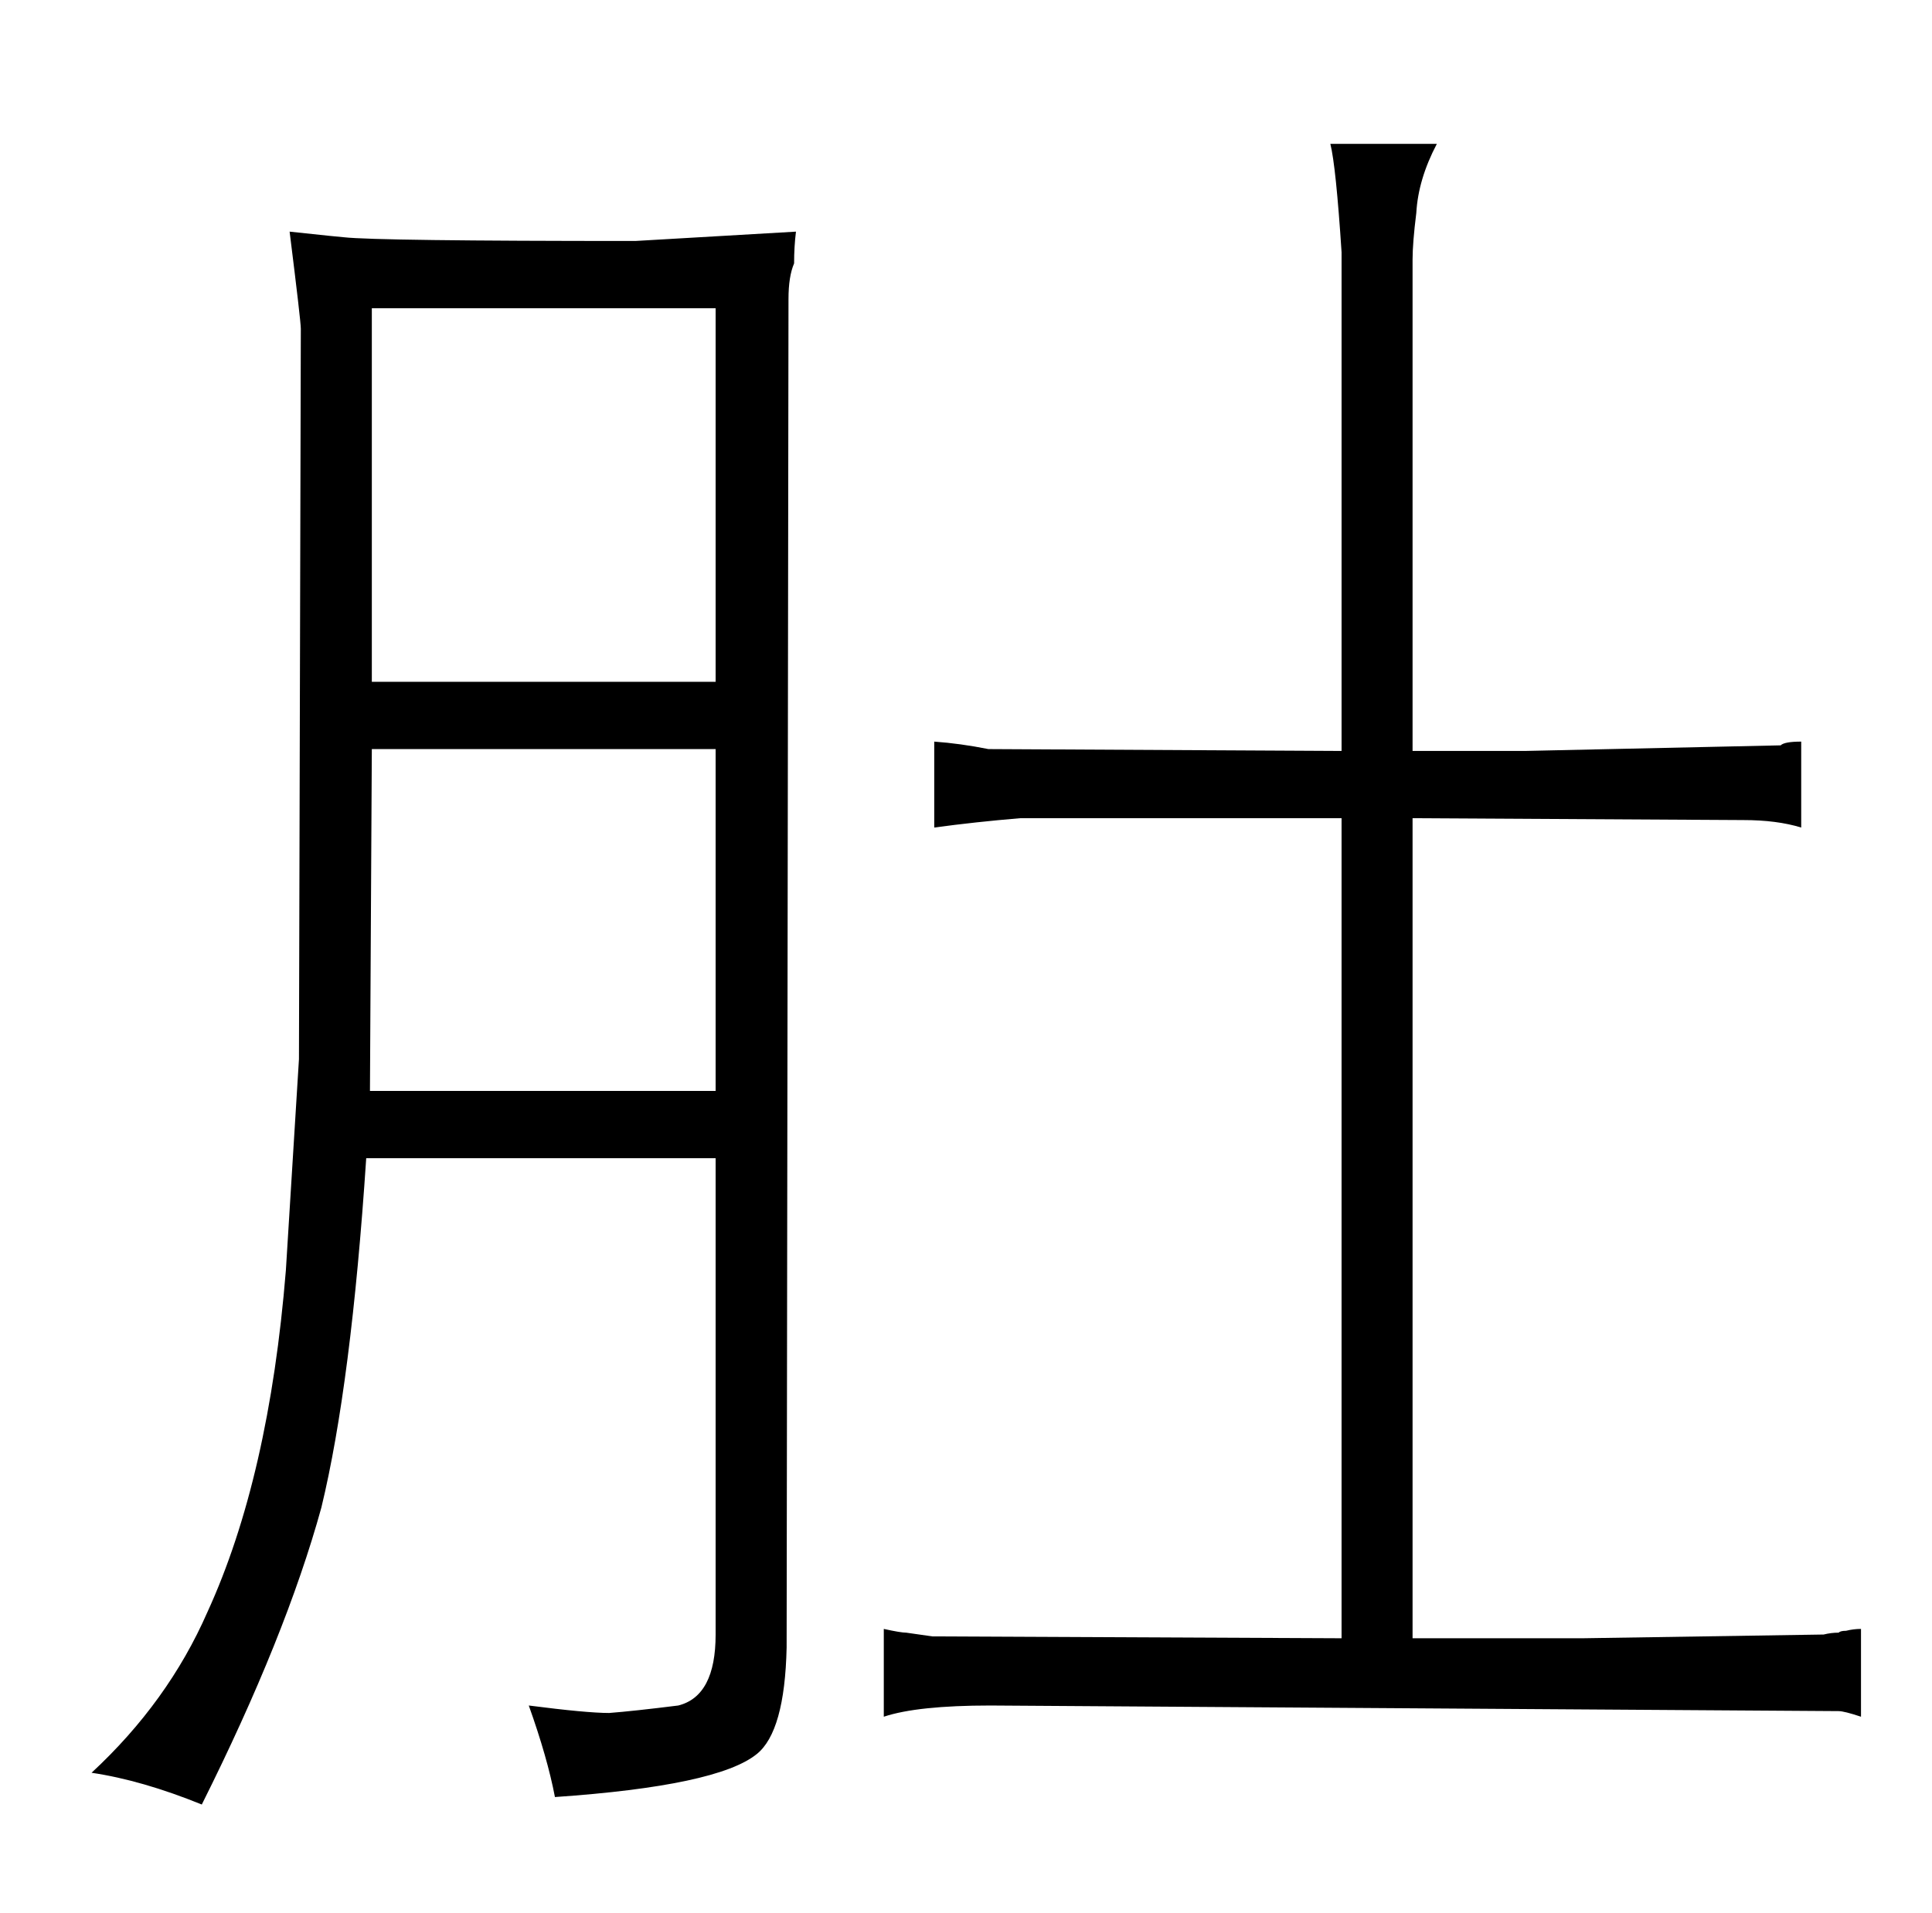 <?xml version="1.0" standalone="no"?>
<!DOCTYPE svg PUBLIC "-//W3C//DTD SVG 1.1//EN" "http://www.w3.org/Graphics/SVG/1.1/DTD/svg11.dtd" >
<svg xmlns="http://www.w3.org/2000/svg" xmlns:xlink="http://www.w3.org/1999/xlink" version="1.1" viewBox="-10 0 1034 1024">
  <g transform="matrix(1 0 0 -1 0 820)">
   <path fill="currentColor"
d="M373 200v-255q0 -33 -20 -38q-24 -3 -37 -4q-12 0 -43 4q10 -28 14 -49q87 6 108 23q15 12 16 57l1 722q0 12 3 19q0 9 1 17l-86 -5q-138 0 -156 2q-1 0 -29 3q6 -48 6 -52l-1 -391l-7 -113q-9 -111 -42 -183q-21 -48 -62 -86q27 -4 59 -17q45 90 64 159q16 66 24 187
h187zM189 455v200h184v-200h-184zM373 419v-183h-185l1 183h184zM708 -57l-219 1l-14 2q-3 0 -12 2v-47q18 6 57 6l454 -3q3 0 12 -3v47q-4 0 -8 -1q-3 0 -4 -1q-4 0 -8 -1l-129 -2h-91v439l177 -1q18 0 31 -4v46q-9 0 -11 -2l-137 -3h-60v263q0 9 2 25q1 18 11 37h-57
q3 -12 6 -58v-267l-189 1q-15 3 -29 4v-46q22 3 46 5h172v-439z" />
  </g>

</svg>
